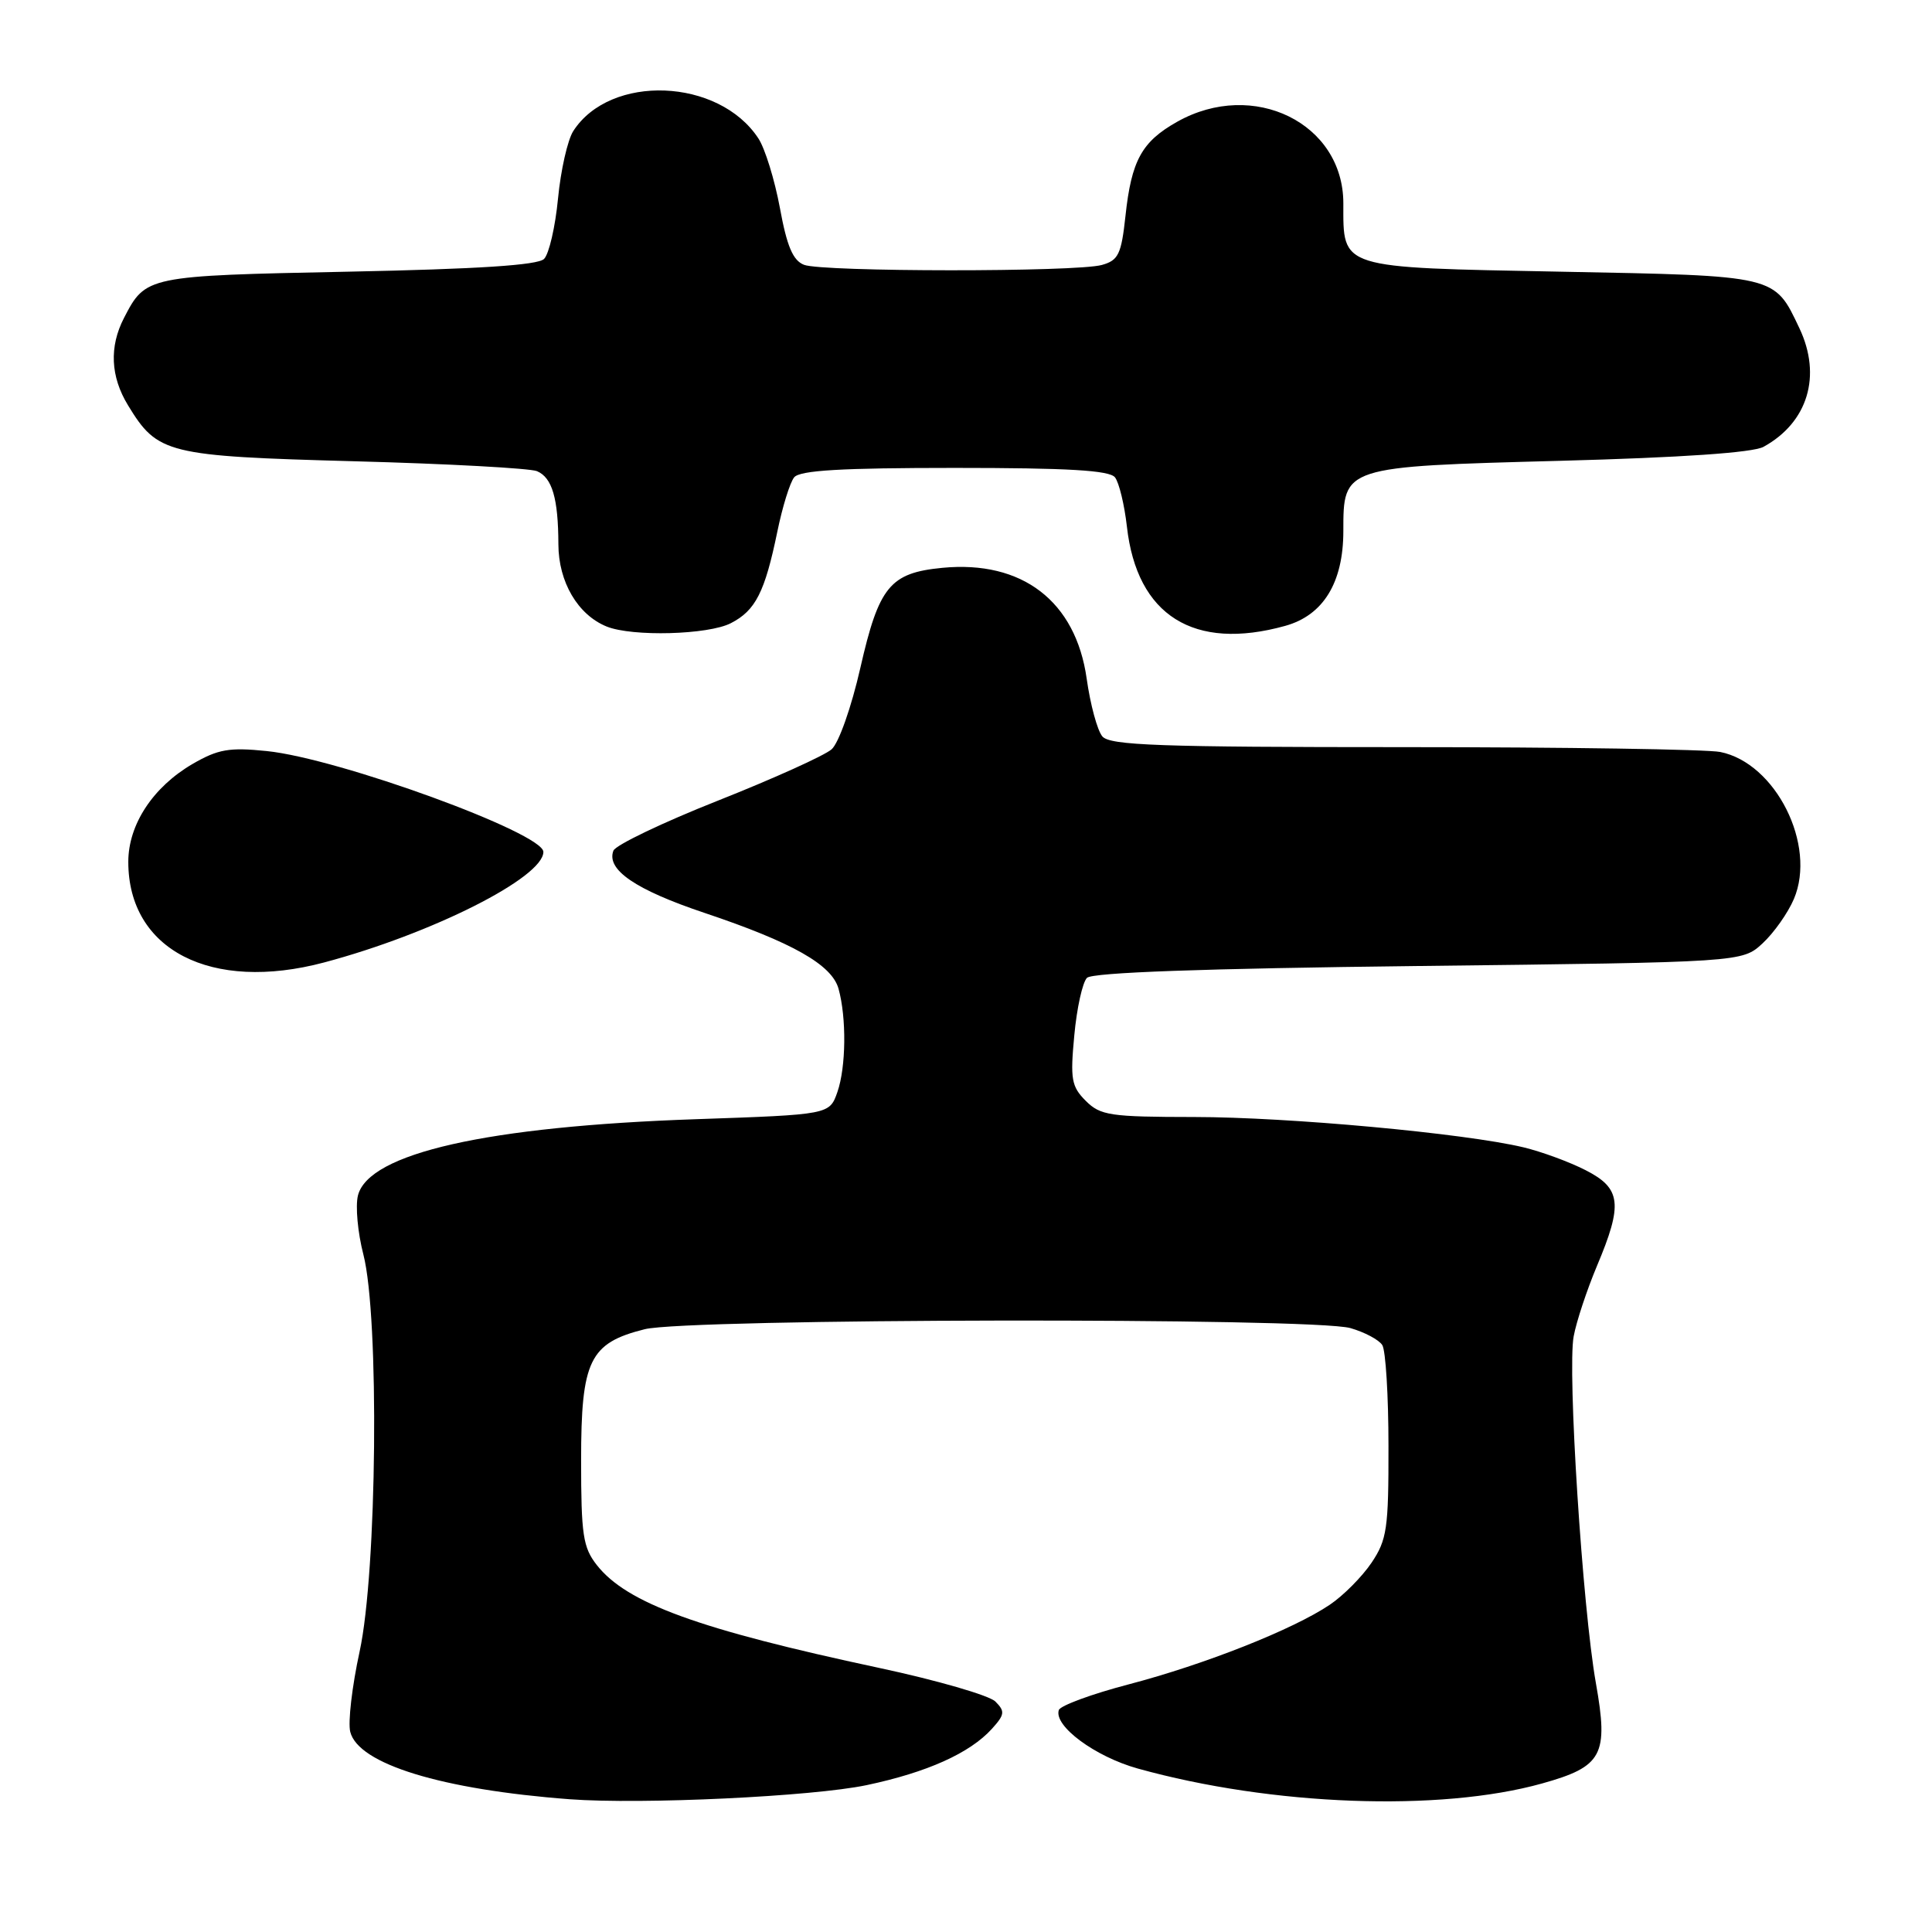<?xml version="1.0" encoding="UTF-8" standalone="no"?>
<!DOCTYPE svg PUBLIC "-//W3C//DTD SVG 1.1//EN" "http://www.w3.org/Graphics/SVG/1.1/DTD/svg11.dtd" >
<svg xmlns="http://www.w3.org/2000/svg" xmlns:xlink="http://www.w3.org/1999/xlink" version="1.1" viewBox="0 0 256 256">
 <g >
 <path fill="currentColor"
d=" M 114.83 236.54 C 122.84 234.85 128.51 232.30 131.43 229.08 C 133.14 227.19 133.19 226.76 131.89 225.46 C 131.08 224.65 124.14 222.64 116.46 221.00 C 92.51 215.88 83.07 212.44 79.09 207.39 C 77.25 205.05 77.00 203.39 77.00 193.50 C 77.00 180.26 78.11 177.96 85.42 176.13 C 91.12 174.69 173.99 174.56 178.94 175.98 C 180.82 176.52 182.72 177.53 183.16 178.23 C 183.61 178.93 183.98 184.95 183.98 191.60 C 184.00 202.55 183.78 204.03 181.73 207.08 C 180.48 208.93 177.99 211.44 176.20 212.64 C 171.35 215.91 159.65 220.54 149.58 223.18 C 144.68 224.46 140.50 226.00 140.30 226.59 C 139.60 228.69 145.09 232.76 150.76 234.34 C 168.51 239.28 190.77 240.11 204.33 236.32 C 212.35 234.08 213.16 232.57 211.46 223.00 C 209.69 213.02 207.67 181.56 208.52 177.07 C 208.88 175.11 210.27 170.93 211.59 167.78 C 215.07 159.53 214.82 157.46 210.09 155.05 C 207.94 153.95 204.23 152.59 201.84 152.02 C 194.00 150.16 170.73 148.02 158.25 148.01 C 147.09 148.00 145.81 147.81 143.87 145.87 C 141.97 143.97 141.80 143.00 142.35 137.19 C 142.68 133.59 143.44 130.16 144.03 129.57 C 144.74 128.86 159.47 128.33 187.97 128.00 C 230.84 127.50 230.84 127.50 233.55 125.00 C 235.04 123.62 236.91 120.98 237.70 119.12 C 240.74 111.97 235.29 101.11 227.94 99.64 C 226.18 99.29 207.31 99.00 186.00 99.00 C 153.58 99.00 147.05 98.77 146.06 97.57 C 145.40 96.78 144.47 93.34 143.99 89.92 C 142.54 79.67 135.45 74.22 124.87 75.24 C 117.93 75.91 116.46 77.70 114.00 88.50 C 112.82 93.69 111.14 98.46 110.19 99.29 C 109.26 100.11 102.49 103.17 95.15 106.08 C 87.80 108.99 81.56 111.98 81.28 112.72 C 80.31 115.24 84.21 117.90 93.37 120.97 C 105.00 124.87 110.22 127.83 111.11 131.01 C 112.18 134.87 112.11 141.39 110.96 144.70 C 109.91 147.69 109.91 147.69 92.21 148.30 C 64.57 149.25 48.84 152.80 47.43 158.41 C 47.08 159.81 47.40 163.34 48.15 166.23 C 50.28 174.53 49.96 208.25 47.65 218.84 C 46.65 223.43 46.09 228.22 46.41 229.48 C 47.48 233.74 58.50 237.13 75.50 238.41 C 85.02 239.12 107.64 238.05 114.83 236.54 Z  M 42.95 127.53 C 57.22 123.73 72.00 116.28 72.00 112.88 C 72.00 110.38 44.91 100.50 35.35 99.52 C 30.38 99.01 28.90 99.27 25.53 101.22 C 20.27 104.28 17.00 109.26 17.00 114.20 C 17.00 125.87 27.98 131.51 42.95 127.53 Z  M 96.85 82.57 C 100.12 80.89 101.35 78.45 103.00 70.45 C 103.67 67.18 104.67 63.94 105.23 63.25 C 105.98 62.32 111.50 62.00 126.50 62.00 C 141.51 62.00 147.01 62.32 147.74 63.25 C 148.28 63.94 148.99 66.87 149.32 69.77 C 150.64 81.56 158.19 86.30 170.30 82.93 C 175.34 81.53 177.99 77.21 178.00 70.40 C 178.00 61.80 177.89 61.83 206.73 61.06 C 222.83 60.63 232.26 59.98 233.67 59.21 C 239.55 55.98 241.42 49.80 238.43 43.49 C 235.08 36.44 235.58 36.55 206.82 36.00 C 177.25 35.43 178.00 35.67 178.00 26.94 C 178.00 16.32 166.08 10.46 155.99 16.13 C 151.29 18.77 149.92 21.25 149.13 28.62 C 148.58 33.70 148.19 34.50 146.00 35.11 C 142.58 36.06 108.97 36.04 106.54 35.09 C 105.07 34.52 104.27 32.64 103.34 27.55 C 102.65 23.83 101.37 19.68 100.49 18.34 C 95.24 10.33 80.86 9.76 75.96 17.37 C 75.21 18.54 74.30 22.56 73.94 26.31 C 73.58 30.05 72.75 33.65 72.09 34.31 C 71.27 35.14 63.37 35.65 46.10 36.00 C 19.41 36.54 19.31 36.56 16.43 42.13 C 14.46 45.94 14.64 49.90 16.96 53.70 C 20.88 60.14 22.09 60.44 46.96 61.12 C 59.35 61.45 70.24 62.05 71.15 62.43 C 73.17 63.29 73.97 66.03 73.99 72.12 C 74.00 77.11 76.56 81.47 80.39 83.02 C 83.79 84.39 93.86 84.12 96.85 82.57 Z "/>
</g>
</svg>